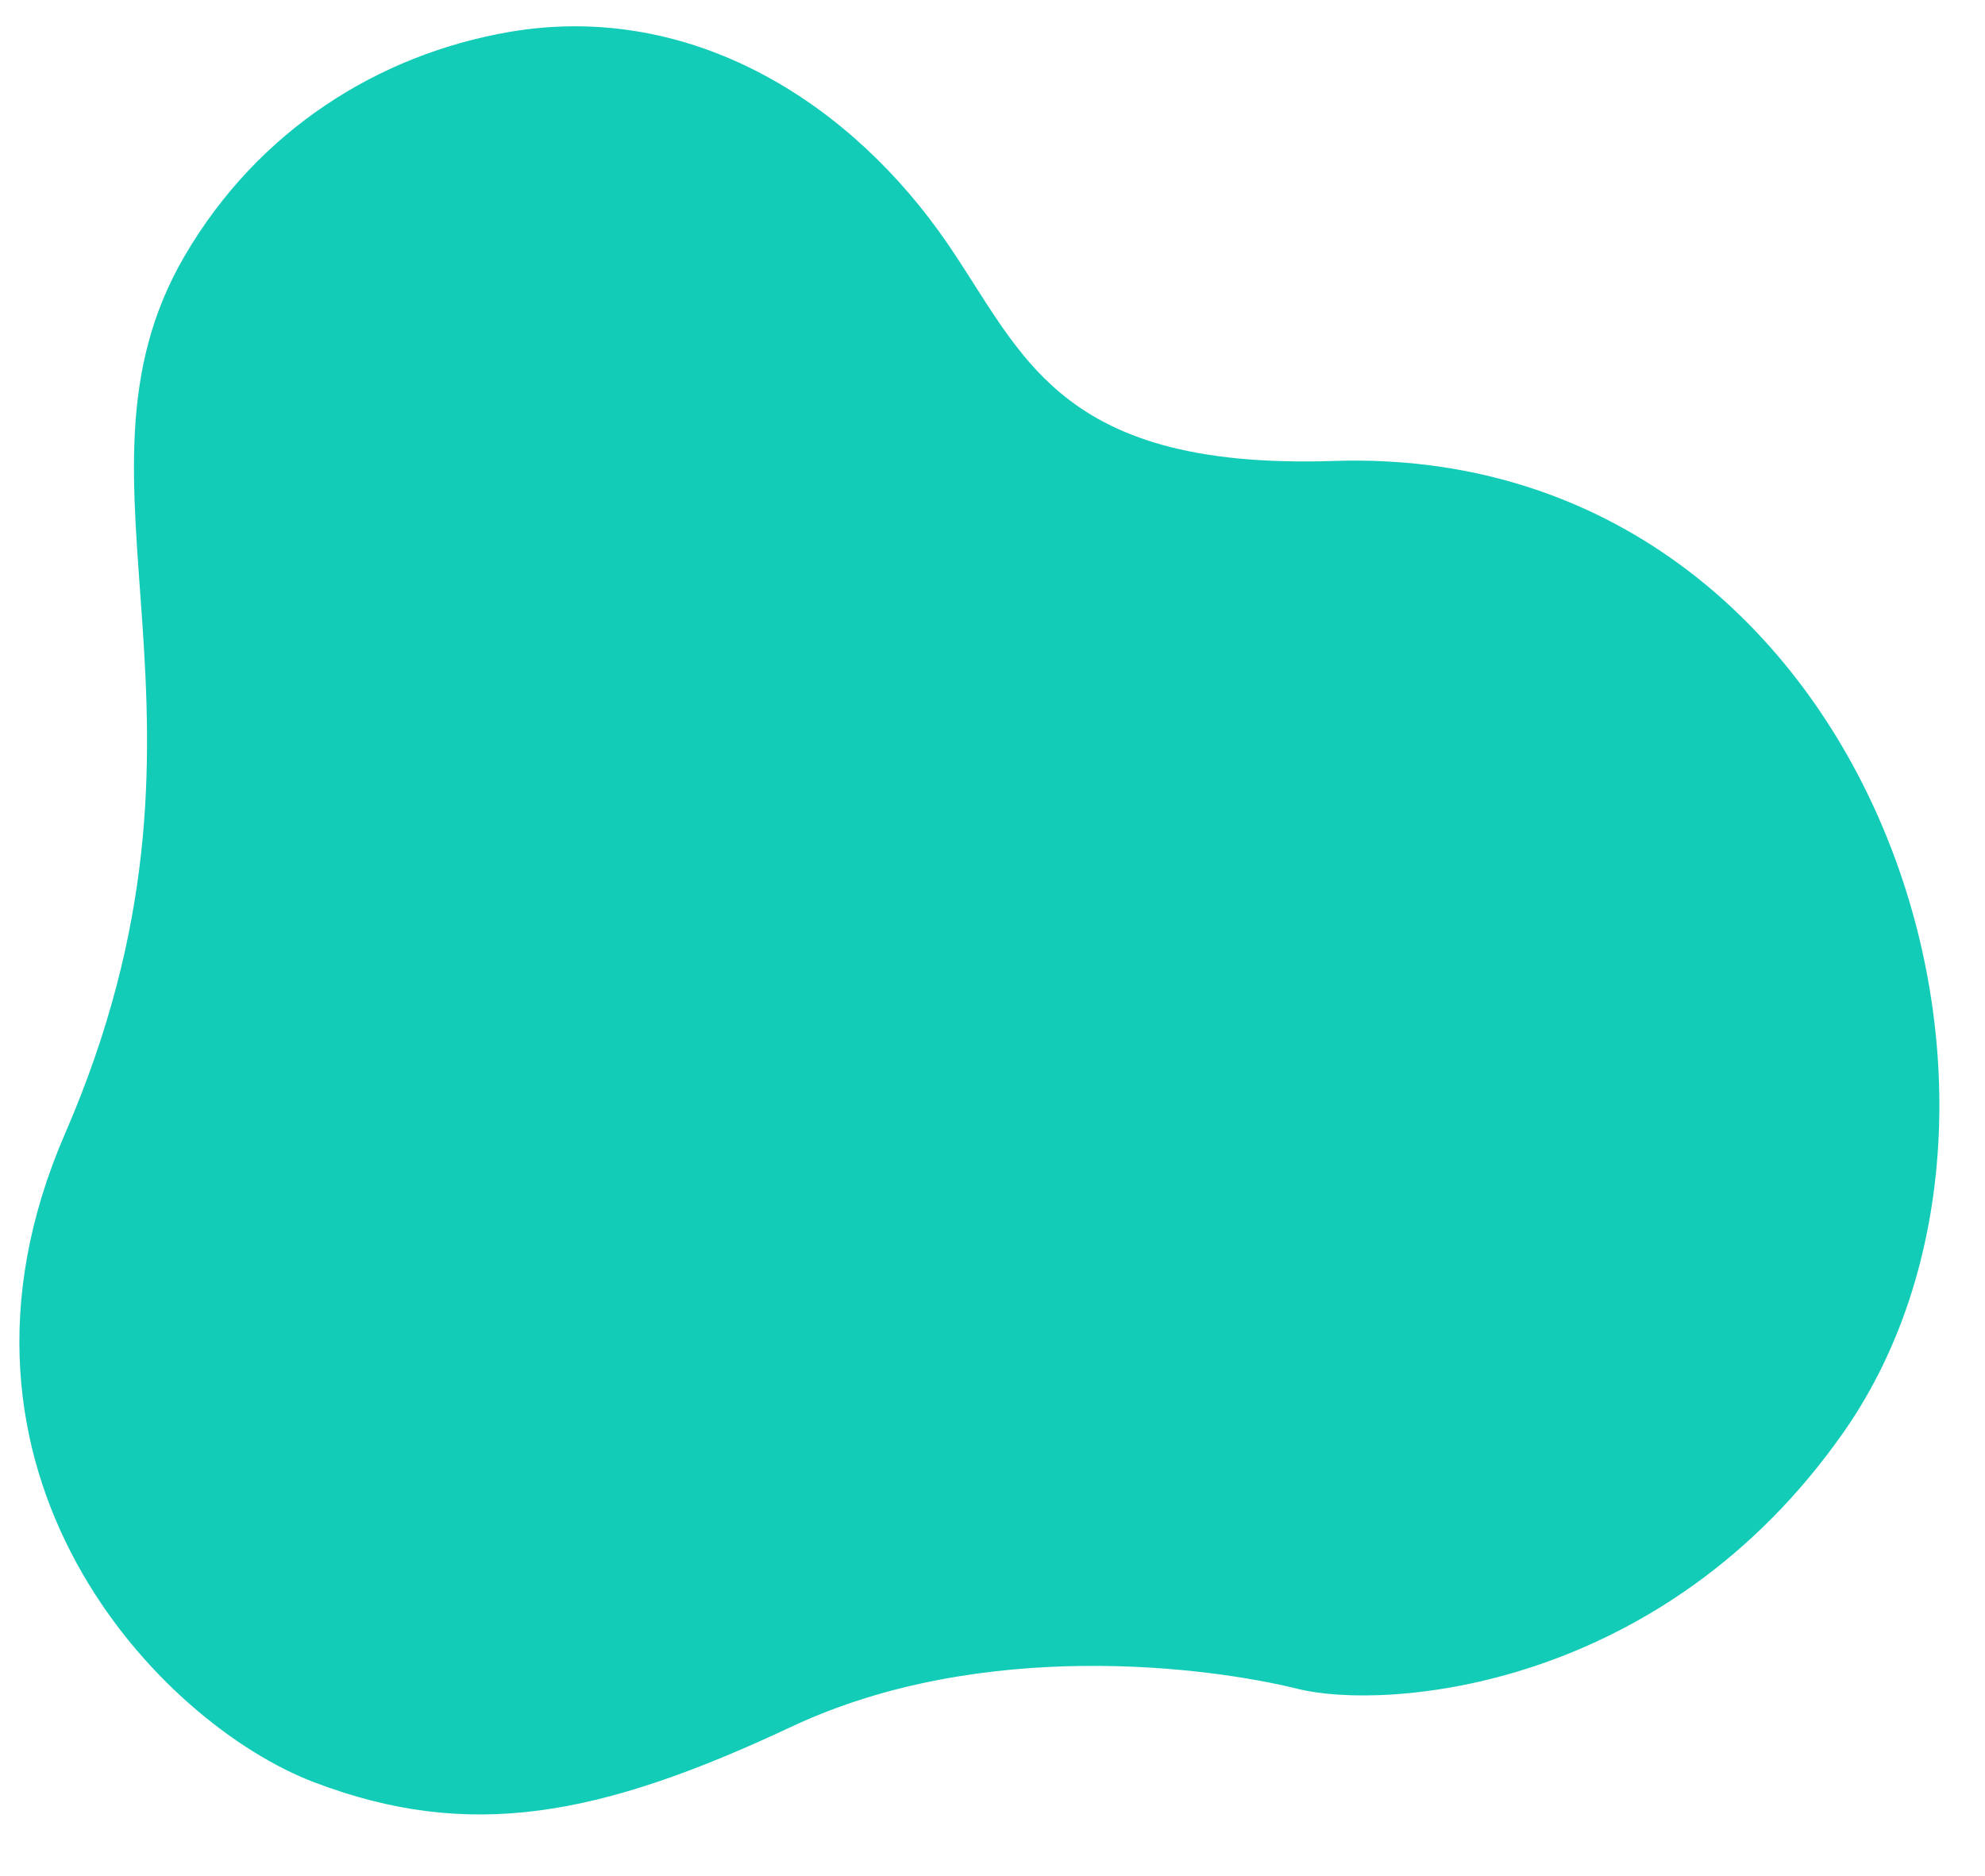 <svg width="366" height="346" viewBox="0 0 366 346" fill="none" xmlns="http://www.w3.org/2000/svg">
<path d="M34.012 47.252C9.411 89.469 45.301 132.259 11.986 209.066C-15.107 271.511 29.437 317.891 58.021 328.696C86.578 339.525 110.499 335.065 145.908 318.425C181.317 301.785 223.322 307.467 239.305 311.439C255.288 315.41 306.487 311.976 340 264C383.785 201.236 343.374 81.83 246 85C192.997 86.752 188.267 63.572 173 42.5C154.624 17.152 125.817 0.403 93.898 5.893C69.832 10.049 47.584 23.963 34.012 47.252Z" fill="#12CCB7"/>
</svg>
